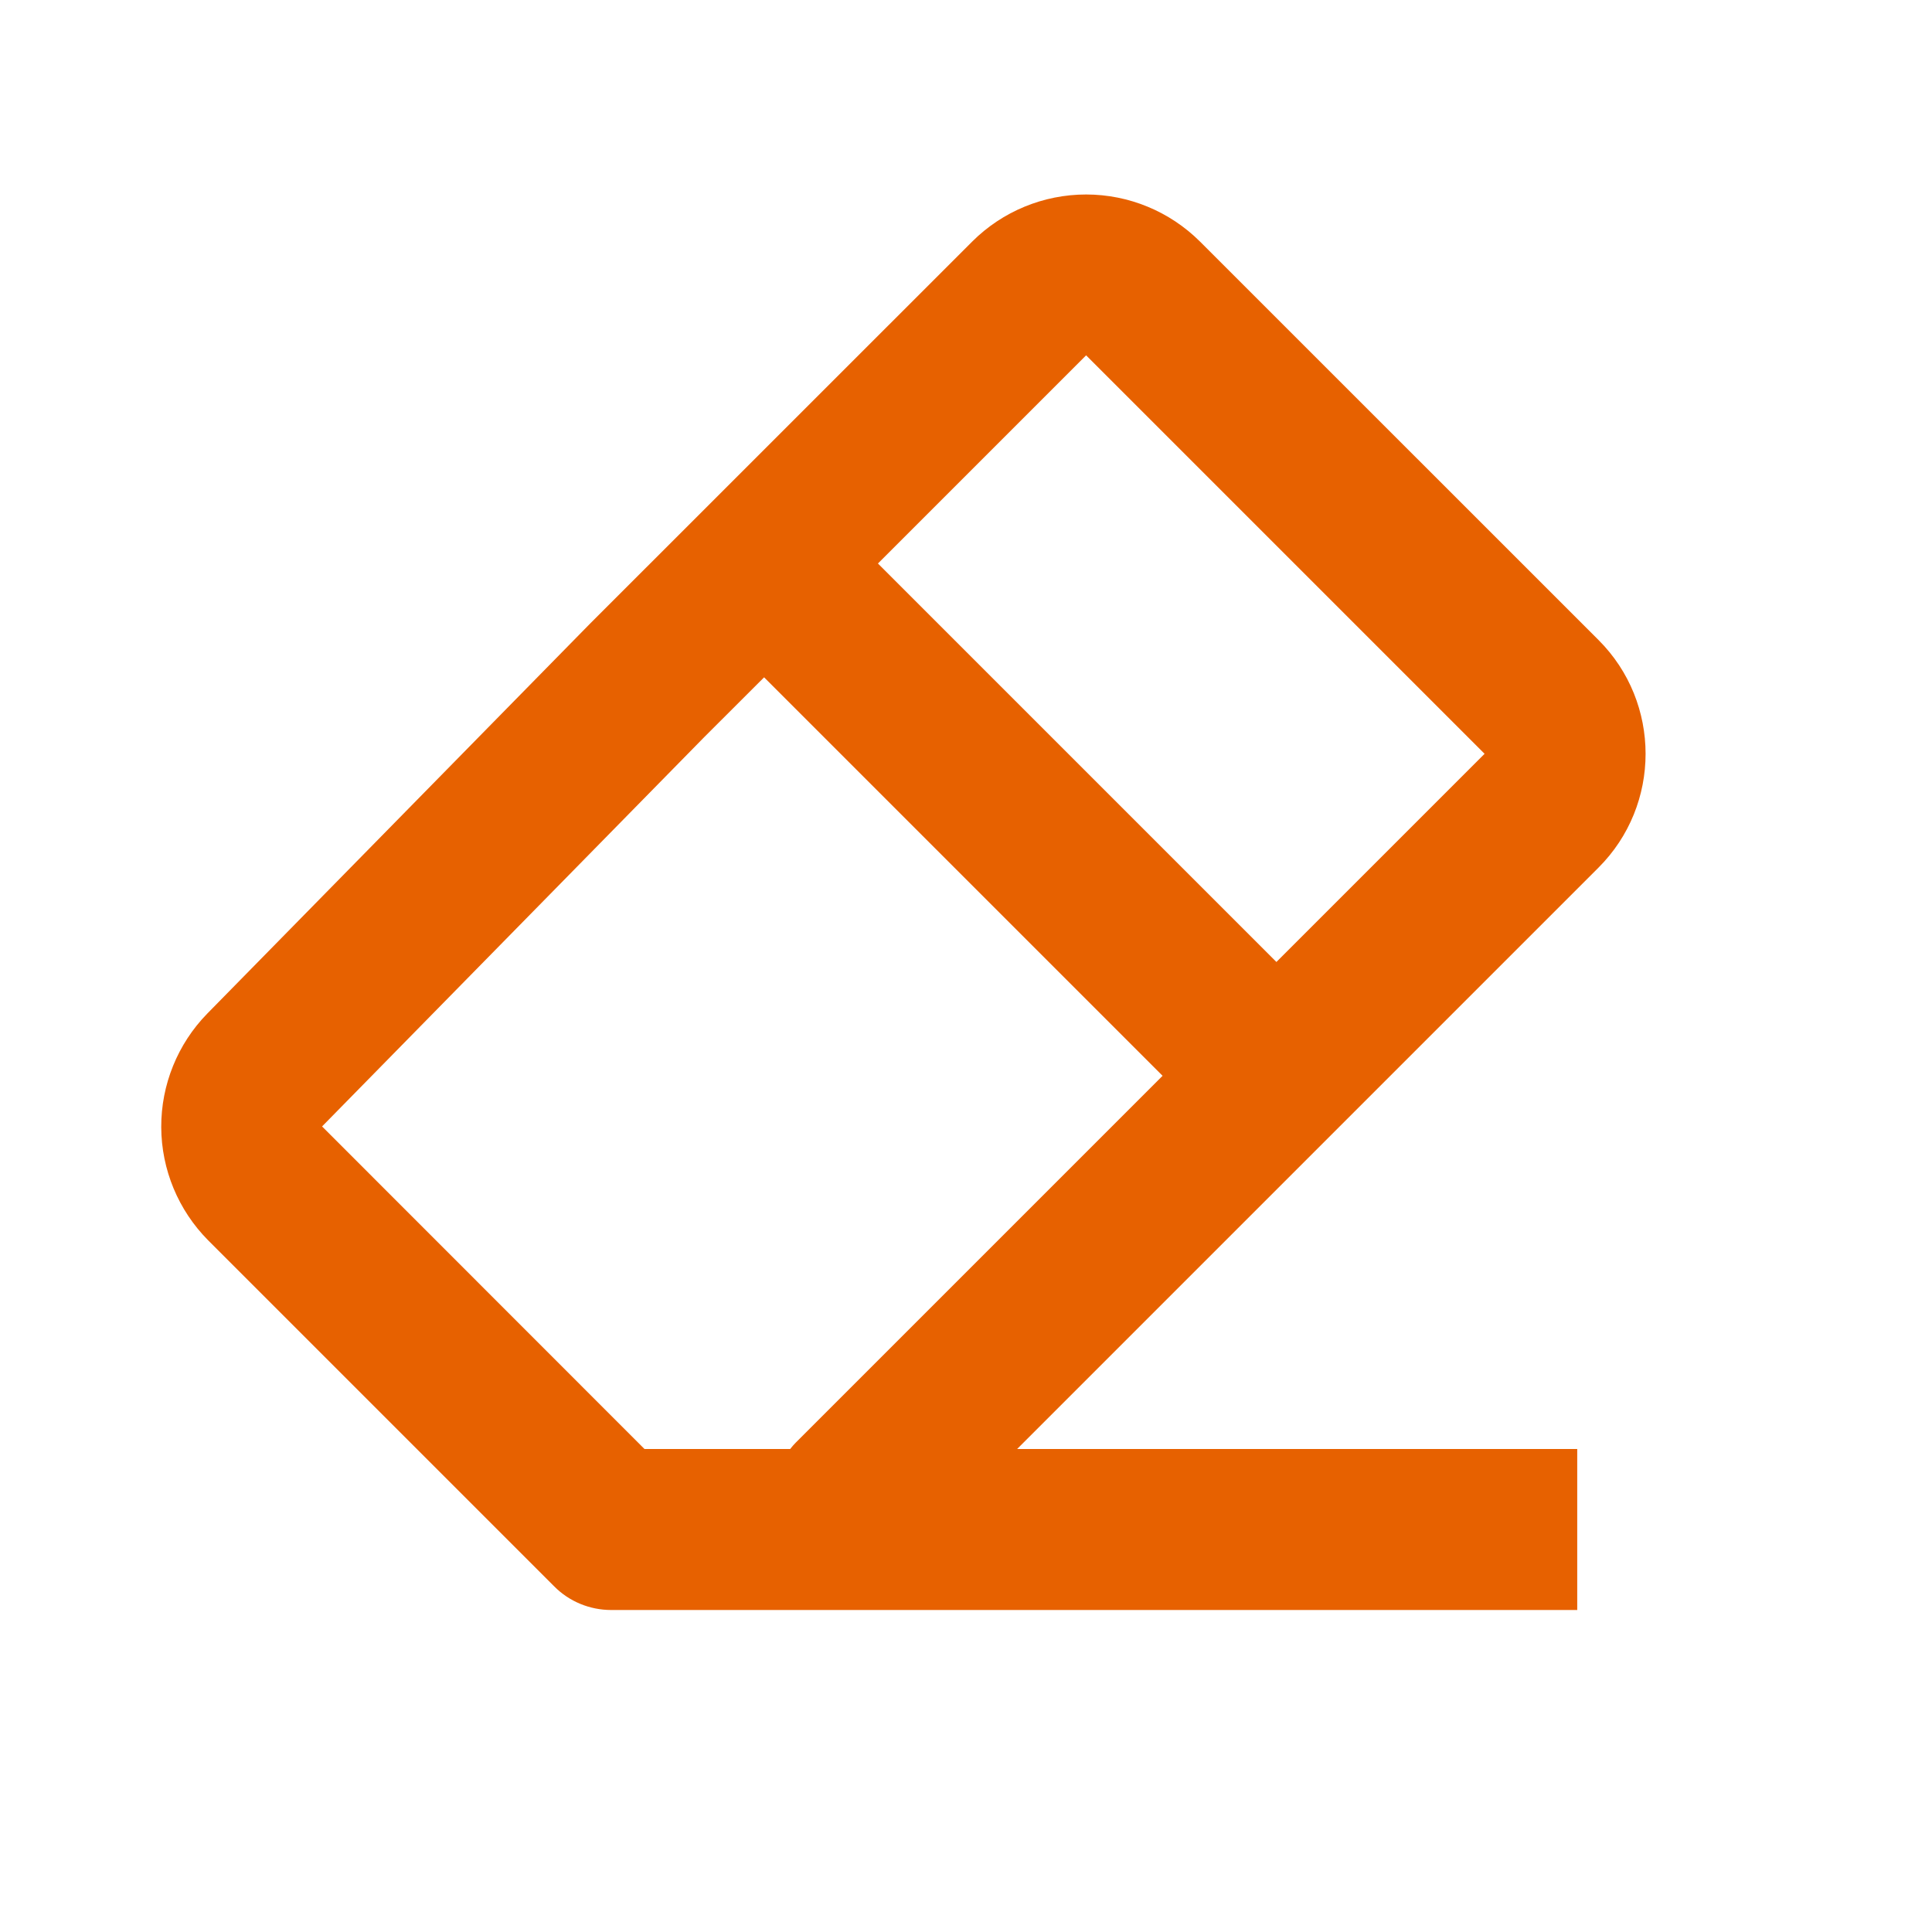<svg width="24" height="24" viewBox="0 0 24 24" fill="none" xmlns="http://www.w3.org/2000/svg">
<path d="M2.586 15.408L6.885 19.707C6.977 19.8 7.088 19.874 7.209 19.924C7.33 19.974 7.46 20 7.592 20H19.593V18H12.635L19.857 10.778C20.637 9.999 20.637 8.729 19.857 7.95L14.906 3C14.53 2.626 14.022 2.416 13.492 2.416C12.962 2.416 12.453 2.626 12.078 3L7.328 7.749L2.574 12.592C2.206 12.969 2.001 13.476 2.003 14.002C2.005 14.529 2.215 15.034 2.586 15.408ZM13.492 4.414L18.442 9.364L15.856 11.95L10.906 7L13.492 4.414ZM8.749 9.156L9.492 8.414L14.442 13.364L9.885 17.921C9.86 17.946 9.837 17.973 9.816 18H8.006L4.001 13.993L8.749 9.156Z" fill="#E76100"/>
</svg>
